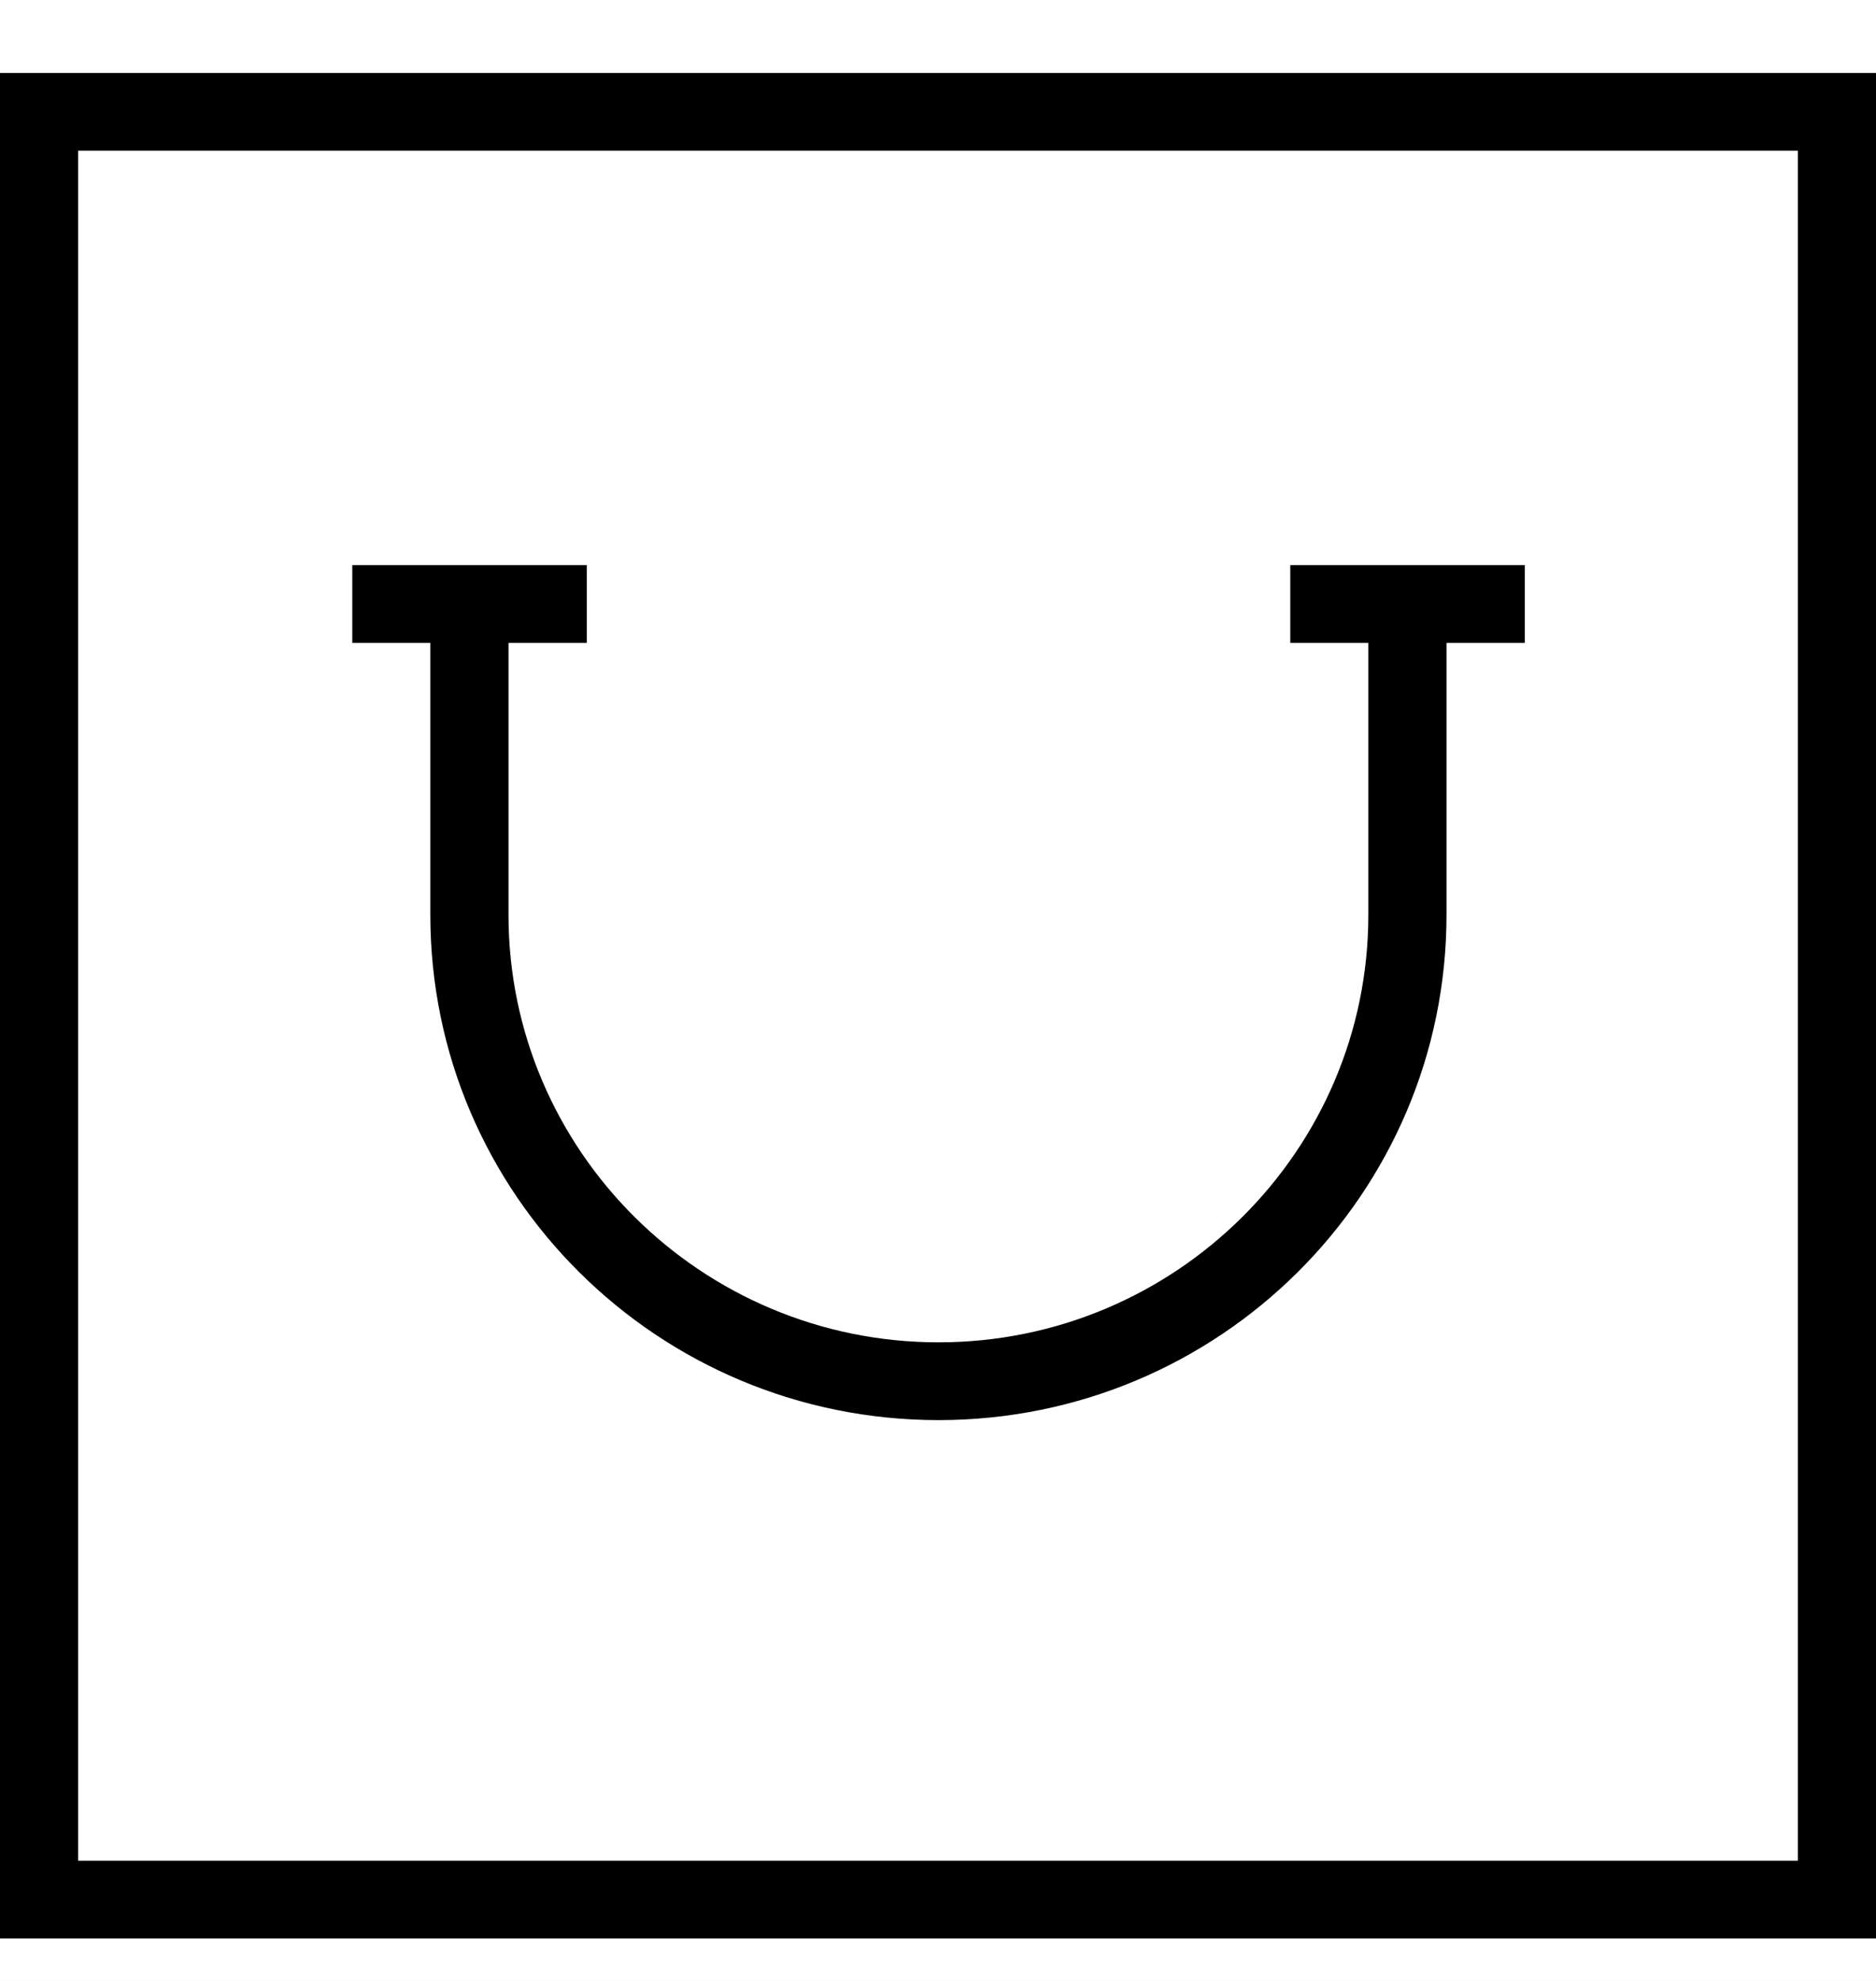 <svg width="18" height="19" viewBox="0 0 18 19" version="1.1" xmlns="http://www.w3.org/2000/svg" xmlns:xlink="http://www.w3.org/1999/xlink">
<title>tl_icon_cart_line</title>
<desc>Created using Figma</desc>
<g id="Canvas" transform="translate(-6355 -3398)">
<rect x="6355" y="3398" width="18" height="19" fill="#E5E5E5"/>
<clipPath id="clip-0" clip-rule="evenodd">
<path d="M 4979 3352L 6419 3352L 6419 4216L 4979 4216L 4979 3352Z" fill="#FFFFFF"/>
</clipPath>
<g id="TL_PAGE_PRODUCT_DT" clip-path="url(#clip-0)">
<path d="M 4979 3352L 6419 3352L 6419 4216L 4979 4216L 4979 3352Z" fill="#FFFFFF"/>
<g id="Group">
<g id="Group">
<g id="tl_icon_cart_line">
<g id="Fill 1">
<use xlink:href="#path0_fill" transform="translate(6355 3398.7)"/>
</g>
</g>
<g id="Group">
<g id="Fill 2">
<use xlink:href="#path1_fill" transform="translate(6358.38 3403.42)"/>
</g>
</g>
</g>
</g>
</g>
</g>
<defs>
<path id="path0_fill" fill-rule="evenodd" d="M 0 17.893L 18 17.893L 18 0L 0 0L 0 17.893ZM 0.75 17.147L 17.25 17.147L 17.25 0.745L 0.75 0.745L 0.75 17.147Z"/>
<path id="path1_fill" fill-rule="evenodd" d="M 0.749 3.355C 0.749 6.032 2.932 8.201 5.625 8.201C 8.317 8.201 10.499 6.032 10.499 3.355L 10.499 0.746L 11.25 0.746L 11.25 0L 9 0L 9 0.746L 9.749 0.746L 9.749 3.355C 9.749 5.616 7.899 7.455 5.625 7.455C 3.35 7.455 1.499 5.616 1.499 3.355L 1.499 0.746L 2.25 0.746L 2.25 0L 0 0L 0 0.746L 0.749 0.746L 0.749 3.355Z"/>
</defs>
</svg>
